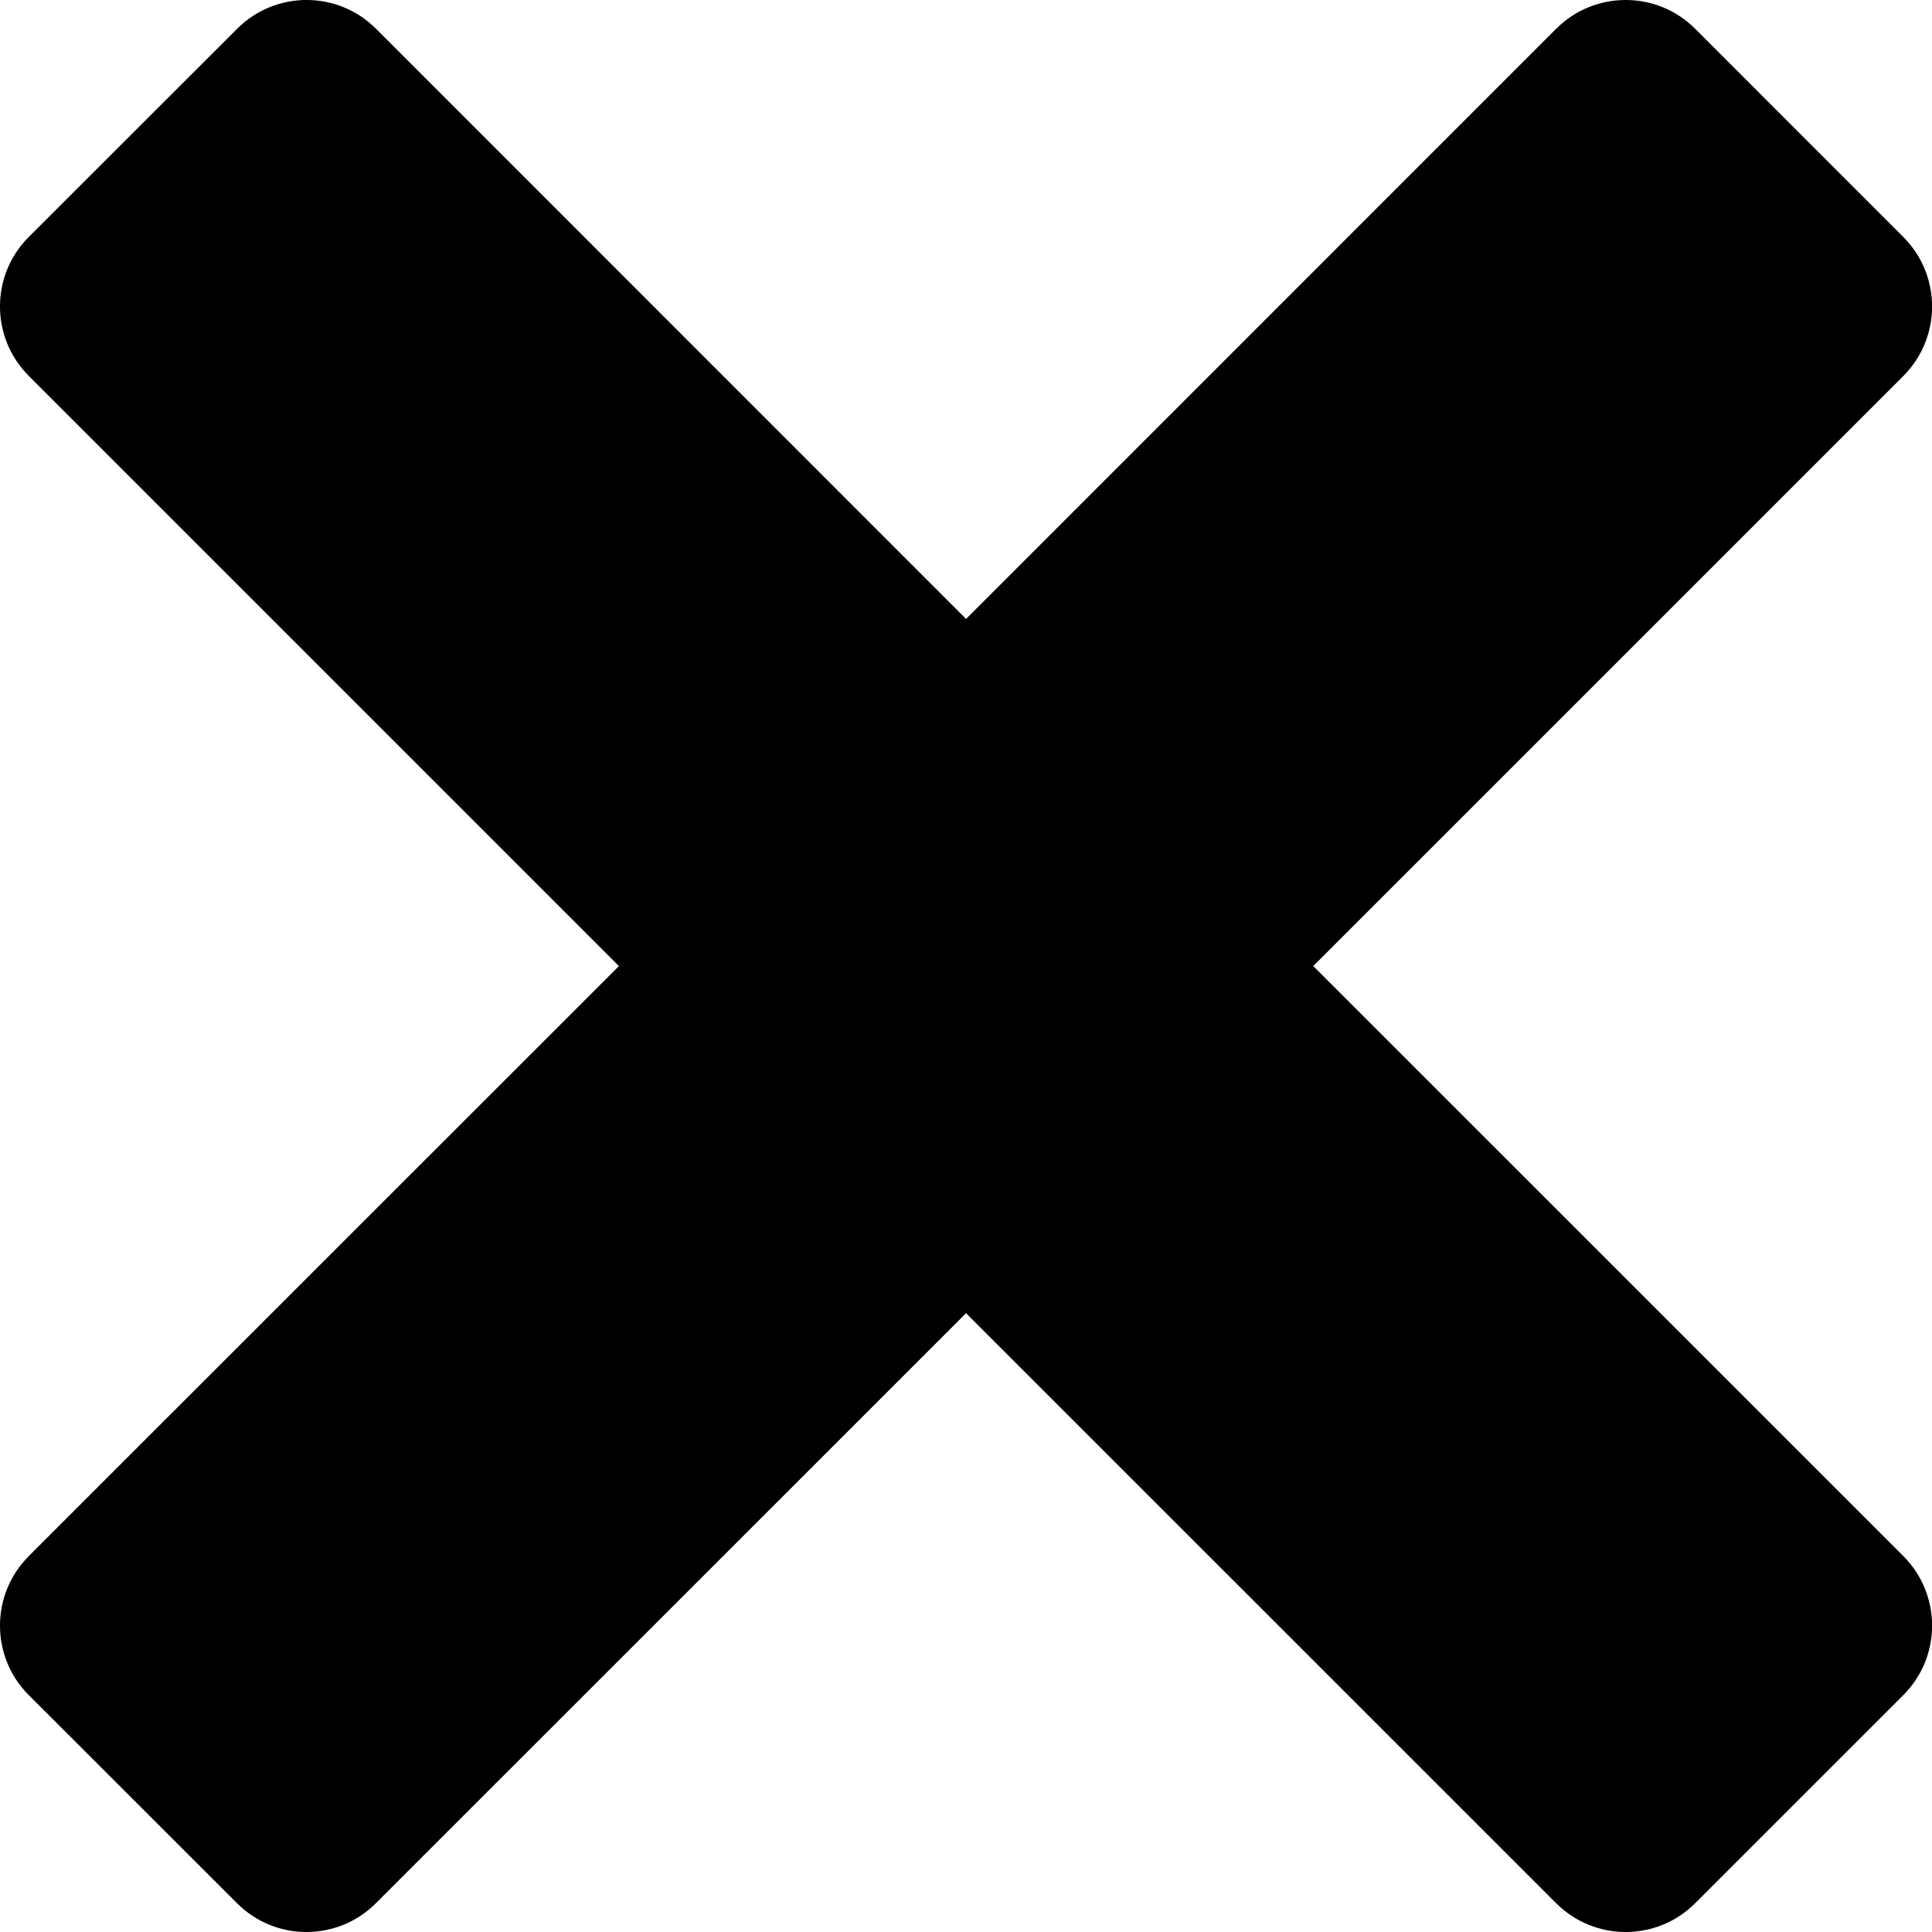 <svg width="35" height="35" viewBox="0 0 33 33" fill="none" xmlns="http://www.w3.org/2000/svg">
<path id="Vector" d="M22.431 16.501L32.511 26.58C33.165 27.235 33.165 28.298 32.511 28.953L28.954 32.509C28.299 33.164 27.238 33.164 26.581 32.509L16.501 22.43L6.42 32.509C5.765 33.164 4.704 33.164 4.049 32.509L0.491 28.953C-0.164 28.298 -0.164 27.236 0.491 26.58L10.572 16.501L0.491 6.42C-0.164 5.765 -0.164 4.702 0.491 4.048L4.051 0.491C4.706 -0.164 5.767 -0.164 6.422 0.491L16.501 10.572L26.581 0.491C27.236 -0.164 28.298 -0.164 28.954 0.491L32.511 4.049C33.165 4.704 33.165 5.765 32.511 6.422L22.431 16.501Z" fill="black"/>
</svg>
